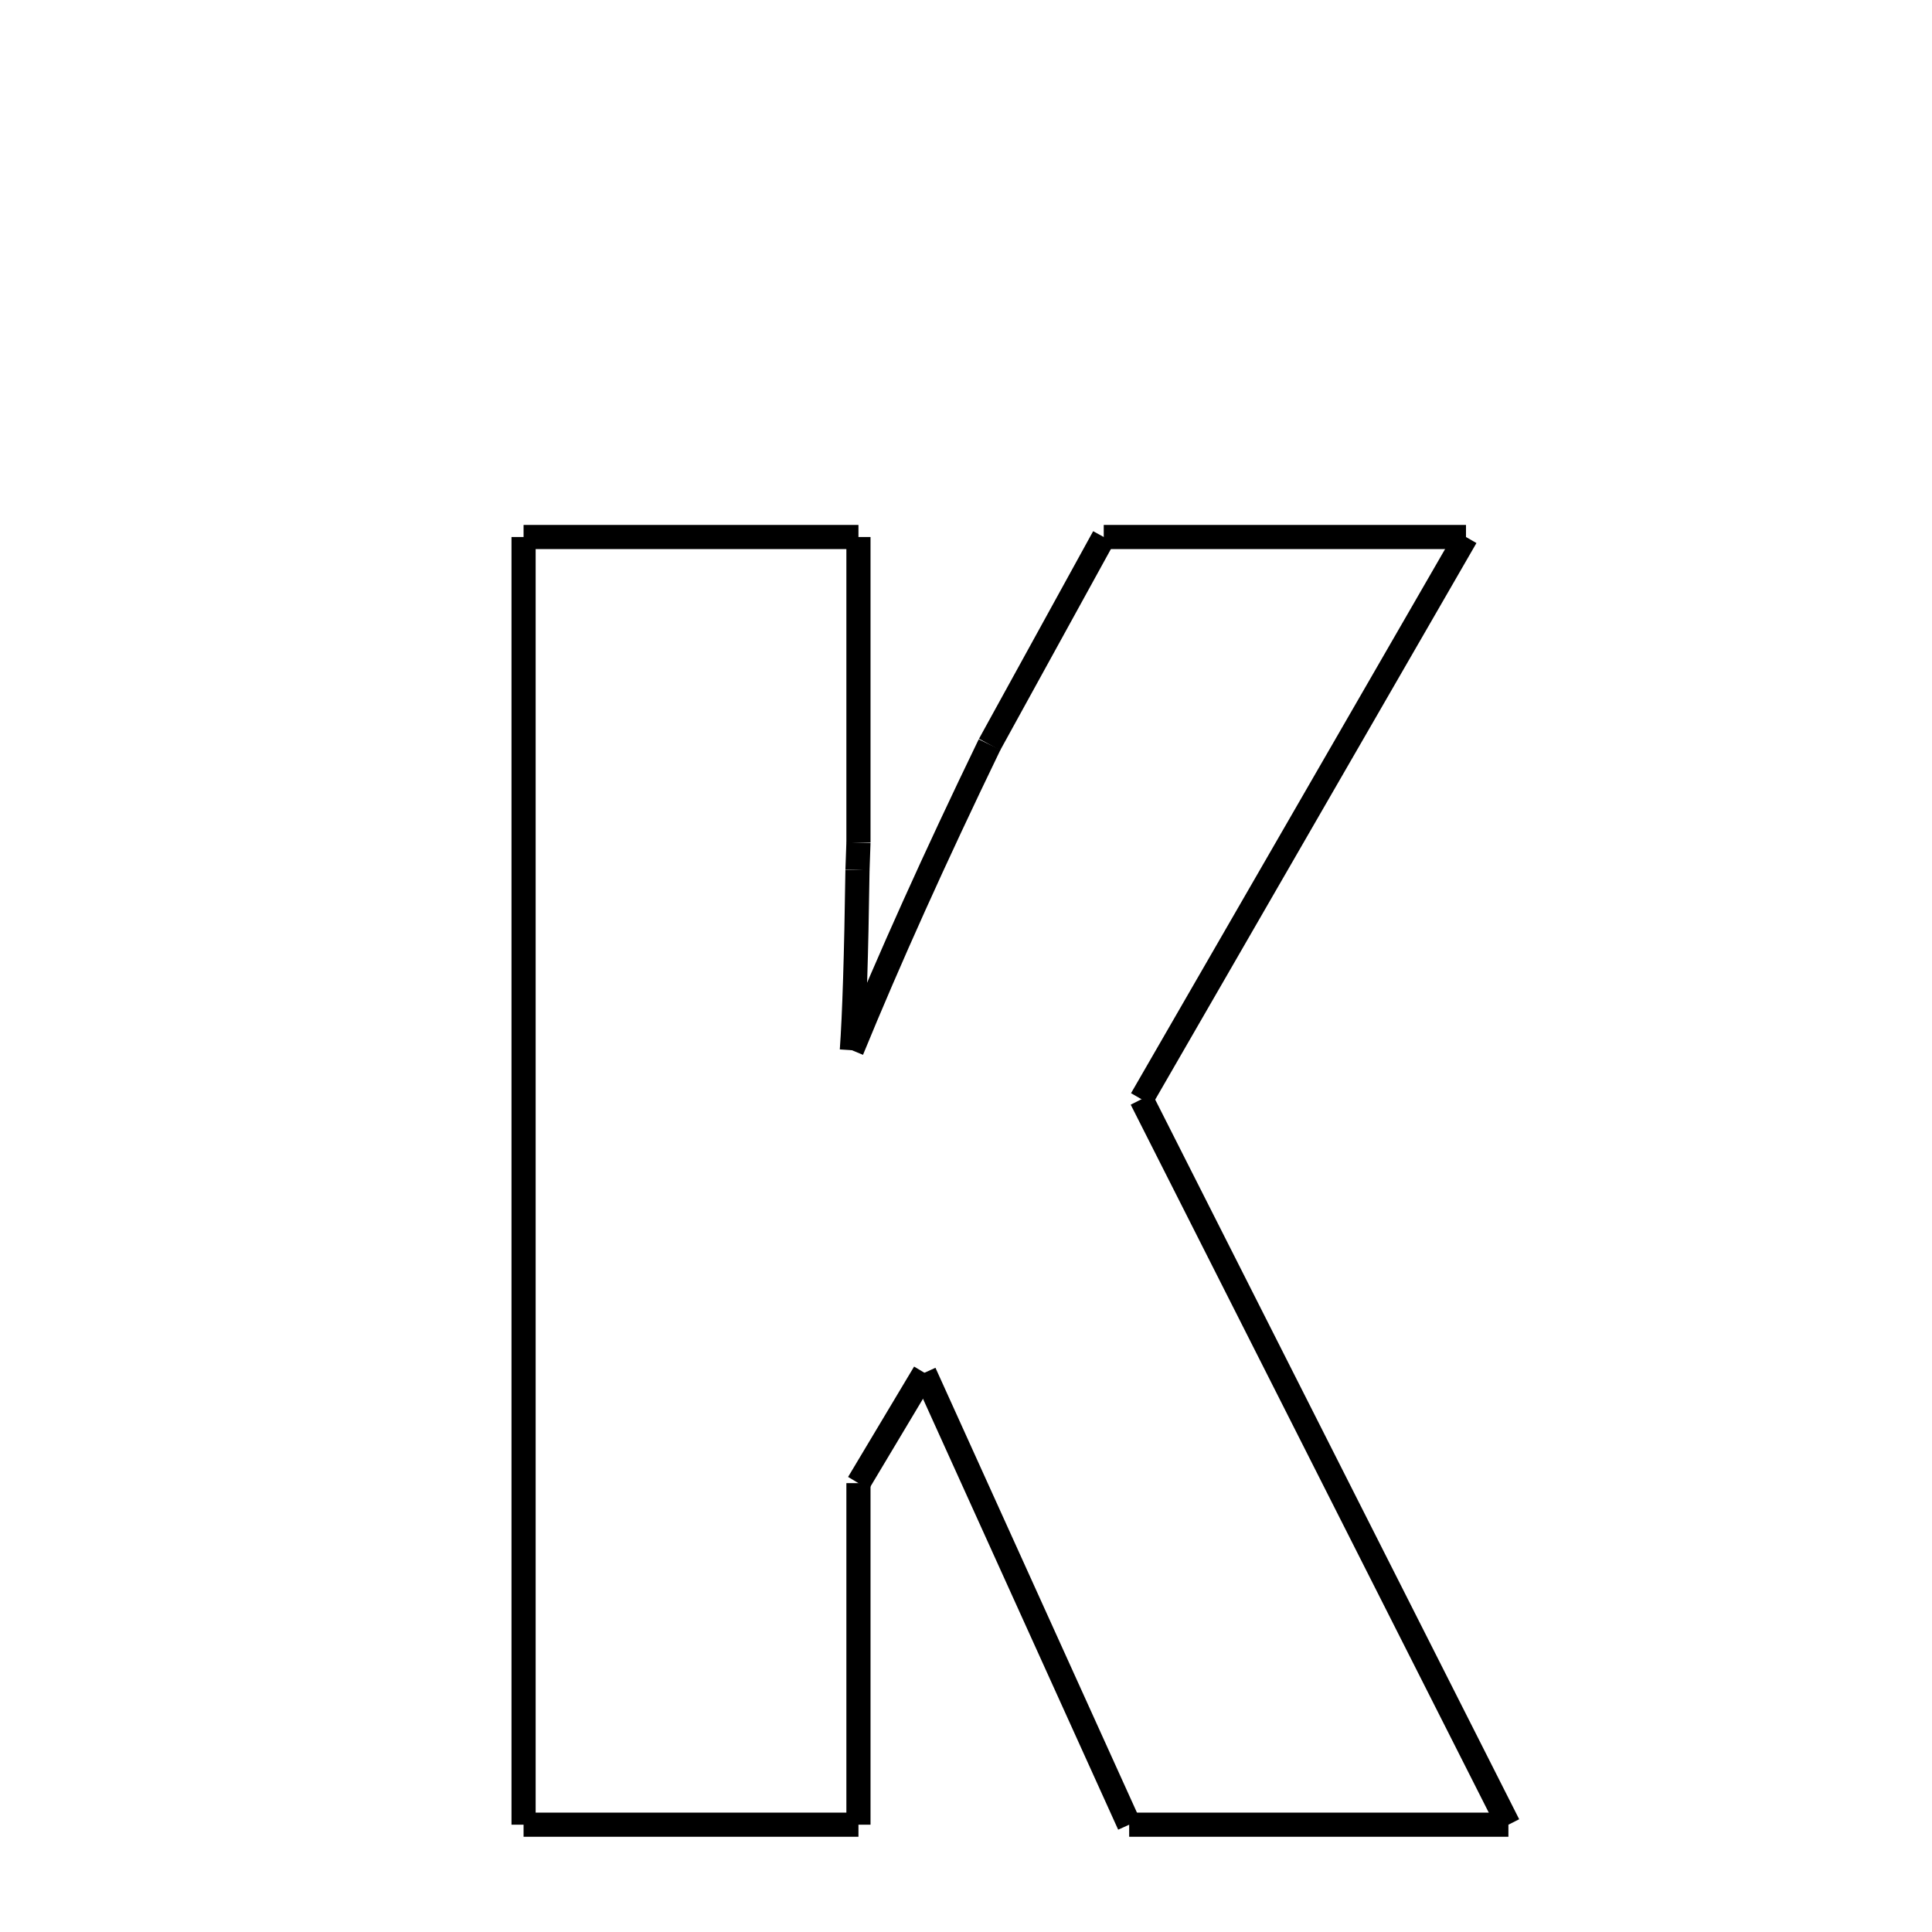 <svg xmlns="http://www.w3.org/2000/svg" xmlns:xlink="http://www.w3.org/1999/xlink" width="50px" height="50px" viewBox="0 0 24 24">
<style type="text/css">
.pen {
	stroke-dashoffset: 0;
	animation-duration: 5s;
	animation-iteration-count: 1000;
	animation-timing-function: ease;
}
.path00 {
		stroke-dasharray: 8;
		animation-name: dash00 
}
@keyframes dash00 {
	0% {
		stroke-dashoffset: 8;
	}
	5% {
		stroke-dashoffset: 0;
	}
}
.path01 {
		stroke-dasharray: 7;
		animation-name: dash01 
}
@keyframes dash01 {
	0%, 5% {
		stroke-dashoffset: 7;
	}
	10% {
		stroke-dashoffset: 0;
	}
}
.path02 {
		stroke-dasharray: 0;
		animation-name: dash02 
}
@keyframes dash02 {
	0%, 10% {
		stroke-dashoffset: 0;
	}
	10% {
		stroke-dashoffset: 0;
	}
}
.path03 {
		stroke-dasharray: 4;
		animation-name: dash03 
}
@keyframes dash03 {
	0%, 10% {
		stroke-dashoffset: 4;
	}
	13% {
		stroke-dashoffset: 0;
	}
}
.path04 {
		stroke-dasharray: 8;
		animation-name: dash04 
}
@keyframes dash04 {
	0%, 13% {
		stroke-dashoffset: 8;
	}
	19% {
		stroke-dashoffset: 0;
	}
}
.path05 {
		stroke-dasharray: 5;
		animation-name: dash05 
}
@keyframes dash05 {
	0%, 19% {
		stroke-dashoffset: 5;
	}
	22% {
		stroke-dashoffset: 0;
	}
}
.path06 {
		stroke-dasharray: 9;
		animation-name: dash06 
}
@keyframes dash06 {
	0%, 22% {
		stroke-dashoffset: 9;
	}
	28% {
		stroke-dashoffset: 0;
	}
}
.path07 {
		stroke-dasharray: 16;
		animation-name: dash07 
}
@keyframes dash07 {
	0%, 28% {
		stroke-dashoffset: 16;
	}
	39% {
		stroke-dashoffset: 0;
	}
}
.path08 {
		stroke-dasharray: 20;
		animation-name: dash08 
}
@keyframes dash08 {
	0%, 39% {
		stroke-dashoffset: 20;
	}
	52% {
		stroke-dashoffset: 0;
	}
}
.path09 {
		stroke-dasharray: 9;
		animation-name: dash09 
}
@keyframes dash09 {
	0%, 52% {
		stroke-dashoffset: 9;
	}
	58% {
		stroke-dashoffset: 0;
	}
}
.path10 {
		stroke-dasharray: 12;
		animation-name: dash10 
}
@keyframes dash10 {
	0%, 58% {
		stroke-dashoffset: 12;
	}
	66% {
		stroke-dashoffset: 0;
	}
}
.path11 {
		stroke-dasharray: 3;
		animation-name: dash11 
}
@keyframes dash11 {
	0%, 66% {
		stroke-dashoffset: 3;
	}
	68% {
		stroke-dashoffset: 0;
	}
}
.path12 {
		stroke-dasharray: 8;
		animation-name: dash12 
}
@keyframes dash12 {
	0%, 68% {
		stroke-dashoffset: 8;
	}
	73% {
		stroke-dashoffset: 0;
	}
}
.path13 {
		stroke-dasharray: 8;
		animation-name: dash13 
}
@keyframes dash13 {
	0%, 73% {
		stroke-dashoffset: 8;
	}
	79% {
		stroke-dashoffset: 0;
	}
}
.path14 {
		stroke-dasharray: 31;
		animation-name: dash14 
}
@keyframes dash14 {
	0%, 79% {
		stroke-dashoffset: 31;
	}
	100% {
		stroke-dashoffset: 0;
	}
}
</style>
<path class="pen path00" d="M 6.504 6.671 L 10.664 6.671 " fill="none" stroke="black" stroke-width="0.3"></path>
<path class="pen path01" d="M 10.664 6.671 L 10.664 10.467 " fill="none" stroke="black" stroke-width="0.3"></path>
<path class="pen path02" d="M 10.664 10.467 L 10.652 10.807 " fill="none" stroke="black" stroke-width="0.3"></path>
<path class="pen path03" d="M 10.652 10.807 C 10.637 11.87 10.613 12.616 10.582 13.046 " fill="none" stroke="black" stroke-width="0.3"></path>
<path class="pen path04" d="M 10.582 13.046 C 11.043 11.921 11.613 10.655 12.293 9.249 " fill="none" stroke="black" stroke-width="0.3"></path>
<path class="pen path05" d="M 12.293 9.249 L 13.711 6.671 " fill="none" stroke="black" stroke-width="0.3"></path>
<path class="pen path06" d="M 13.711 6.671 L 18.211 6.671 " fill="none" stroke="black" stroke-width="0.3"></path>
<path class="pen path07" d="M 18.211 6.671 L 14.18 13.655 " fill="none" stroke="black" stroke-width="0.3"></path>
<path class="pen path08" d="M 14.18 13.655 L 18.738 22.667 " fill="none" stroke="black" stroke-width="0.3"></path>
<path class="pen path09" d="M 18.738 22.667 L 14.027 22.667 " fill="none" stroke="black" stroke-width="0.3"></path>
<path class="pen path10" d="M 14.027 22.667 L 11.484 17.053 " fill="none" stroke="black" stroke-width="0.3"></path>
<path class="pen path11" d="M 11.484 17.053 L 10.664 18.424 " fill="none" stroke="black" stroke-width="0.3"></path>
<path class="pen path12" d="M 10.664 18.424 L 10.664 22.667 " fill="none" stroke="black" stroke-width="0.3"></path>
<path class="pen path13" d="M 10.664 22.667 L 6.504 22.667 " fill="none" stroke="black" stroke-width="0.3"></path>
<path class="pen path14" d="M 6.504 22.667 L 6.504 6.671 " fill="none" stroke="black" stroke-width="0.3"></path>
</svg>
